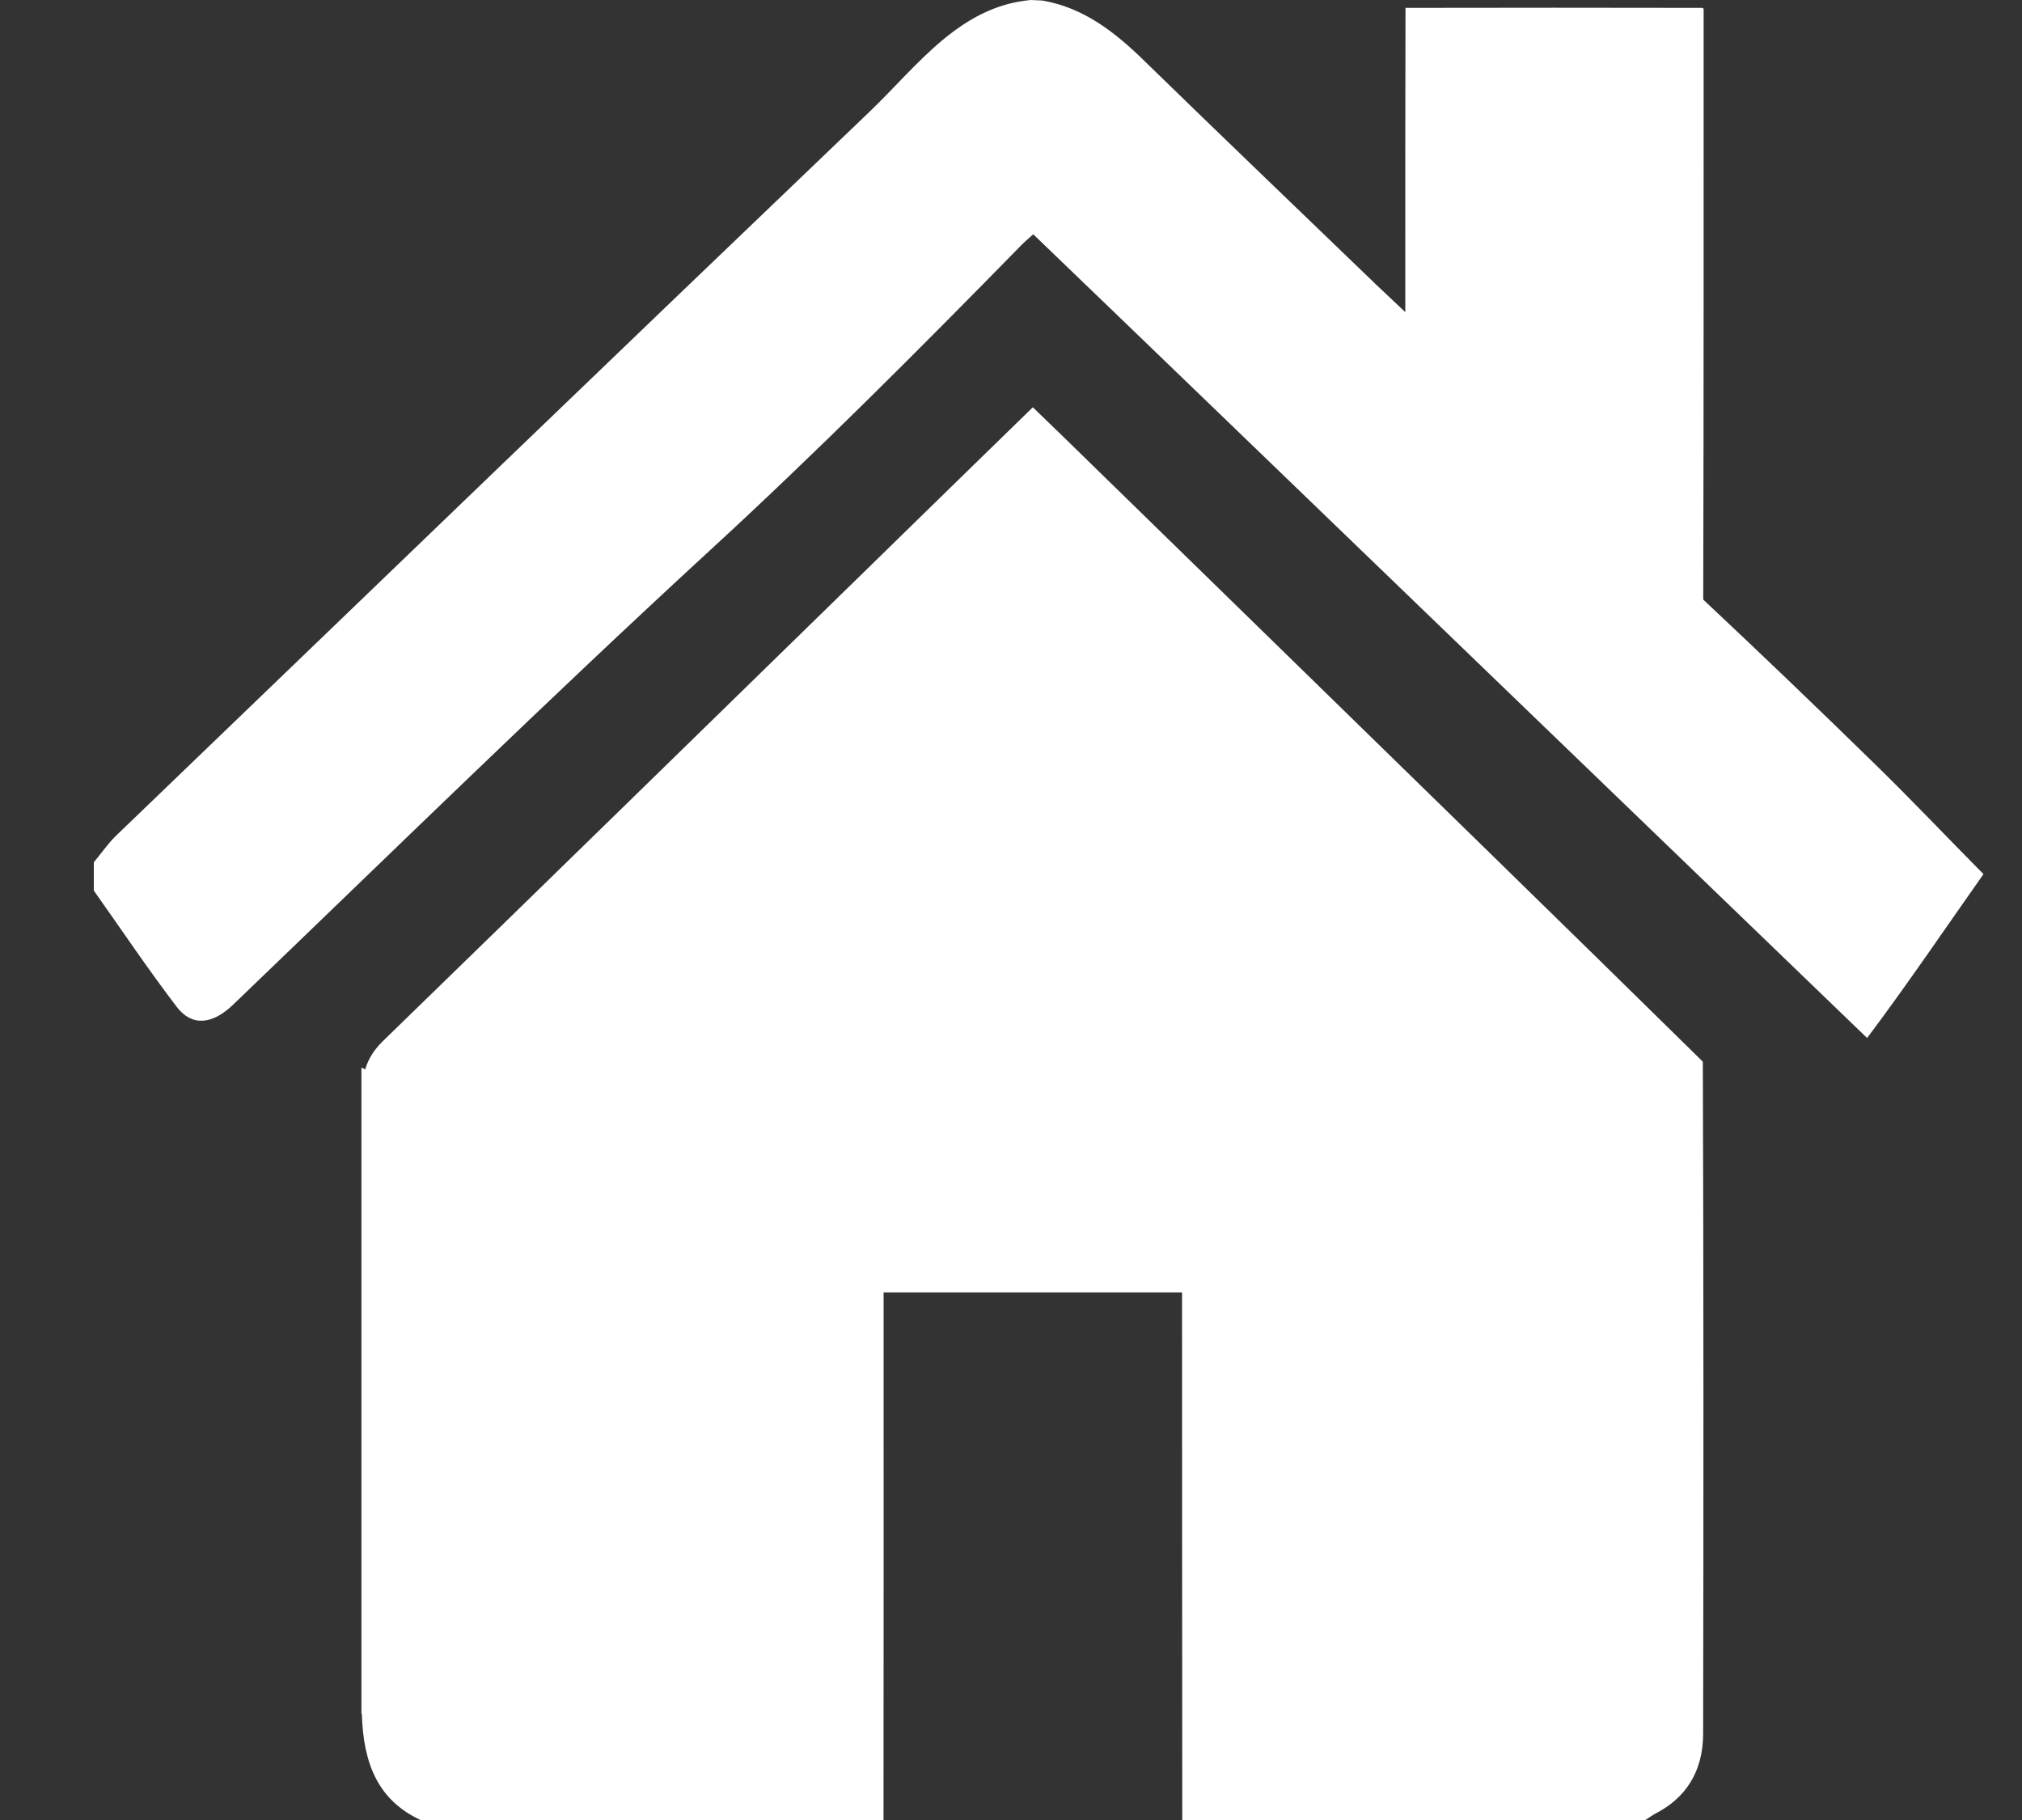 <?xml version="1.0" encoding="UTF-8" standalone="no"?>
<svg width="20px" height="18px" viewBox="0 0 20 18" version="1.1" xmlns="http://www.w3.org/2000/svg" xmlns:xlink="http://www.w3.org/1999/xlink">
    <rect x="0" y="0" width="20" height="18" fill="#333333" stroke="none"/>
    <!-- Generator: Sketch 50.2 (55047) - http://www.bohemiancoding.com/sketch -->
    <title>home icon</title>
    <desc>Created with Sketch.</desc>
    <defs></defs>
    <g id="Users" stroke="none" stroke-width="1" fill="none" fill-rule="evenodd">
        <g transform="translate(-15, -76)" fill="#FFFFFF" id="home-icon">
            <g transform="translate(15, 76)">
                <path d="M12.701,6.45 C11.963,5.73 11.226,5.01 10.488,4.291 C10.401,4.206 10.314,4.122 10.216,4.028 C9.663,4.566 9.12,5.096 8.576,5.628 C6.981,7.184 5.389,8.741 3.792,10.292 C3.702,10.379 3.645,10.468 3.612,10.576 L3.575,10.558 L3.575,16.948 L3.579,16.948 C3.593,17.447 3.741,17.804 4.159,18 L8.739,18 C8.741,16.361 8.74,14.721 8.74,13.082 L8.74,12.782 L11.692,12.782 C11.693,14.522 11.692,16.26 11.694,18 L16.275,18 C16.308,17.979 16.341,17.954 16.375,17.936 C16.667,17.786 16.845,17.53 16.846,17.147 C16.85,14.932 16.851,12.716 16.843,10.5 C15.466,9.146 14.082,7.798 12.701,6.45" id="Fill-1"></path>
                <path d="M18.539,7.551 C17.98,7.004 17.415,6.463 16.847,5.93 C16.852,3.984 16.851,2.039 16.851,0.094 C16.851,0.085 16.844,0.078 16.836,0.078 C15.858,0.076 14.88,0.076 13.902,0.078 C13.899,1.066 13.9,2.031 13.9,3.087 C13.783,2.977 13.697,2.896 13.613,2.816 C12.849,2.079 12.083,1.347 11.322,0.605 C11.025,0.314 10.712,0.072 10.307,0.005 C10.277,0.003 10.225,0.001 10.195,-0 C9.49,0.065 9.079,0.646 8.604,1.102 C6.115,3.483 3.633,5.874 1.149,8.264 C1.068,8.342 1.002,8.44 0.928,8.528 L0.928,8.808 C1.2,9.192 1.464,9.586 1.748,9.958 C1.898,10.155 2.102,10.133 2.306,9.936 C3.872,8.433 5.425,6.912 7.018,5.447 C8.073,4.478 9.09,3.458 10.1,2.427 C10.135,2.391 10.172,2.36 10.22,2.317 C10.799,2.874 11.372,3.425 11.944,3.977 C14.119,6.073 16.293,8.171 18.468,10.266 C18.865,9.737 19.238,9.186 19.619,8.645 C19.258,8.281 18.906,7.908 18.539,7.551" id="Fill-3"></path>
            </g>
        </g>
    </g>
</svg>